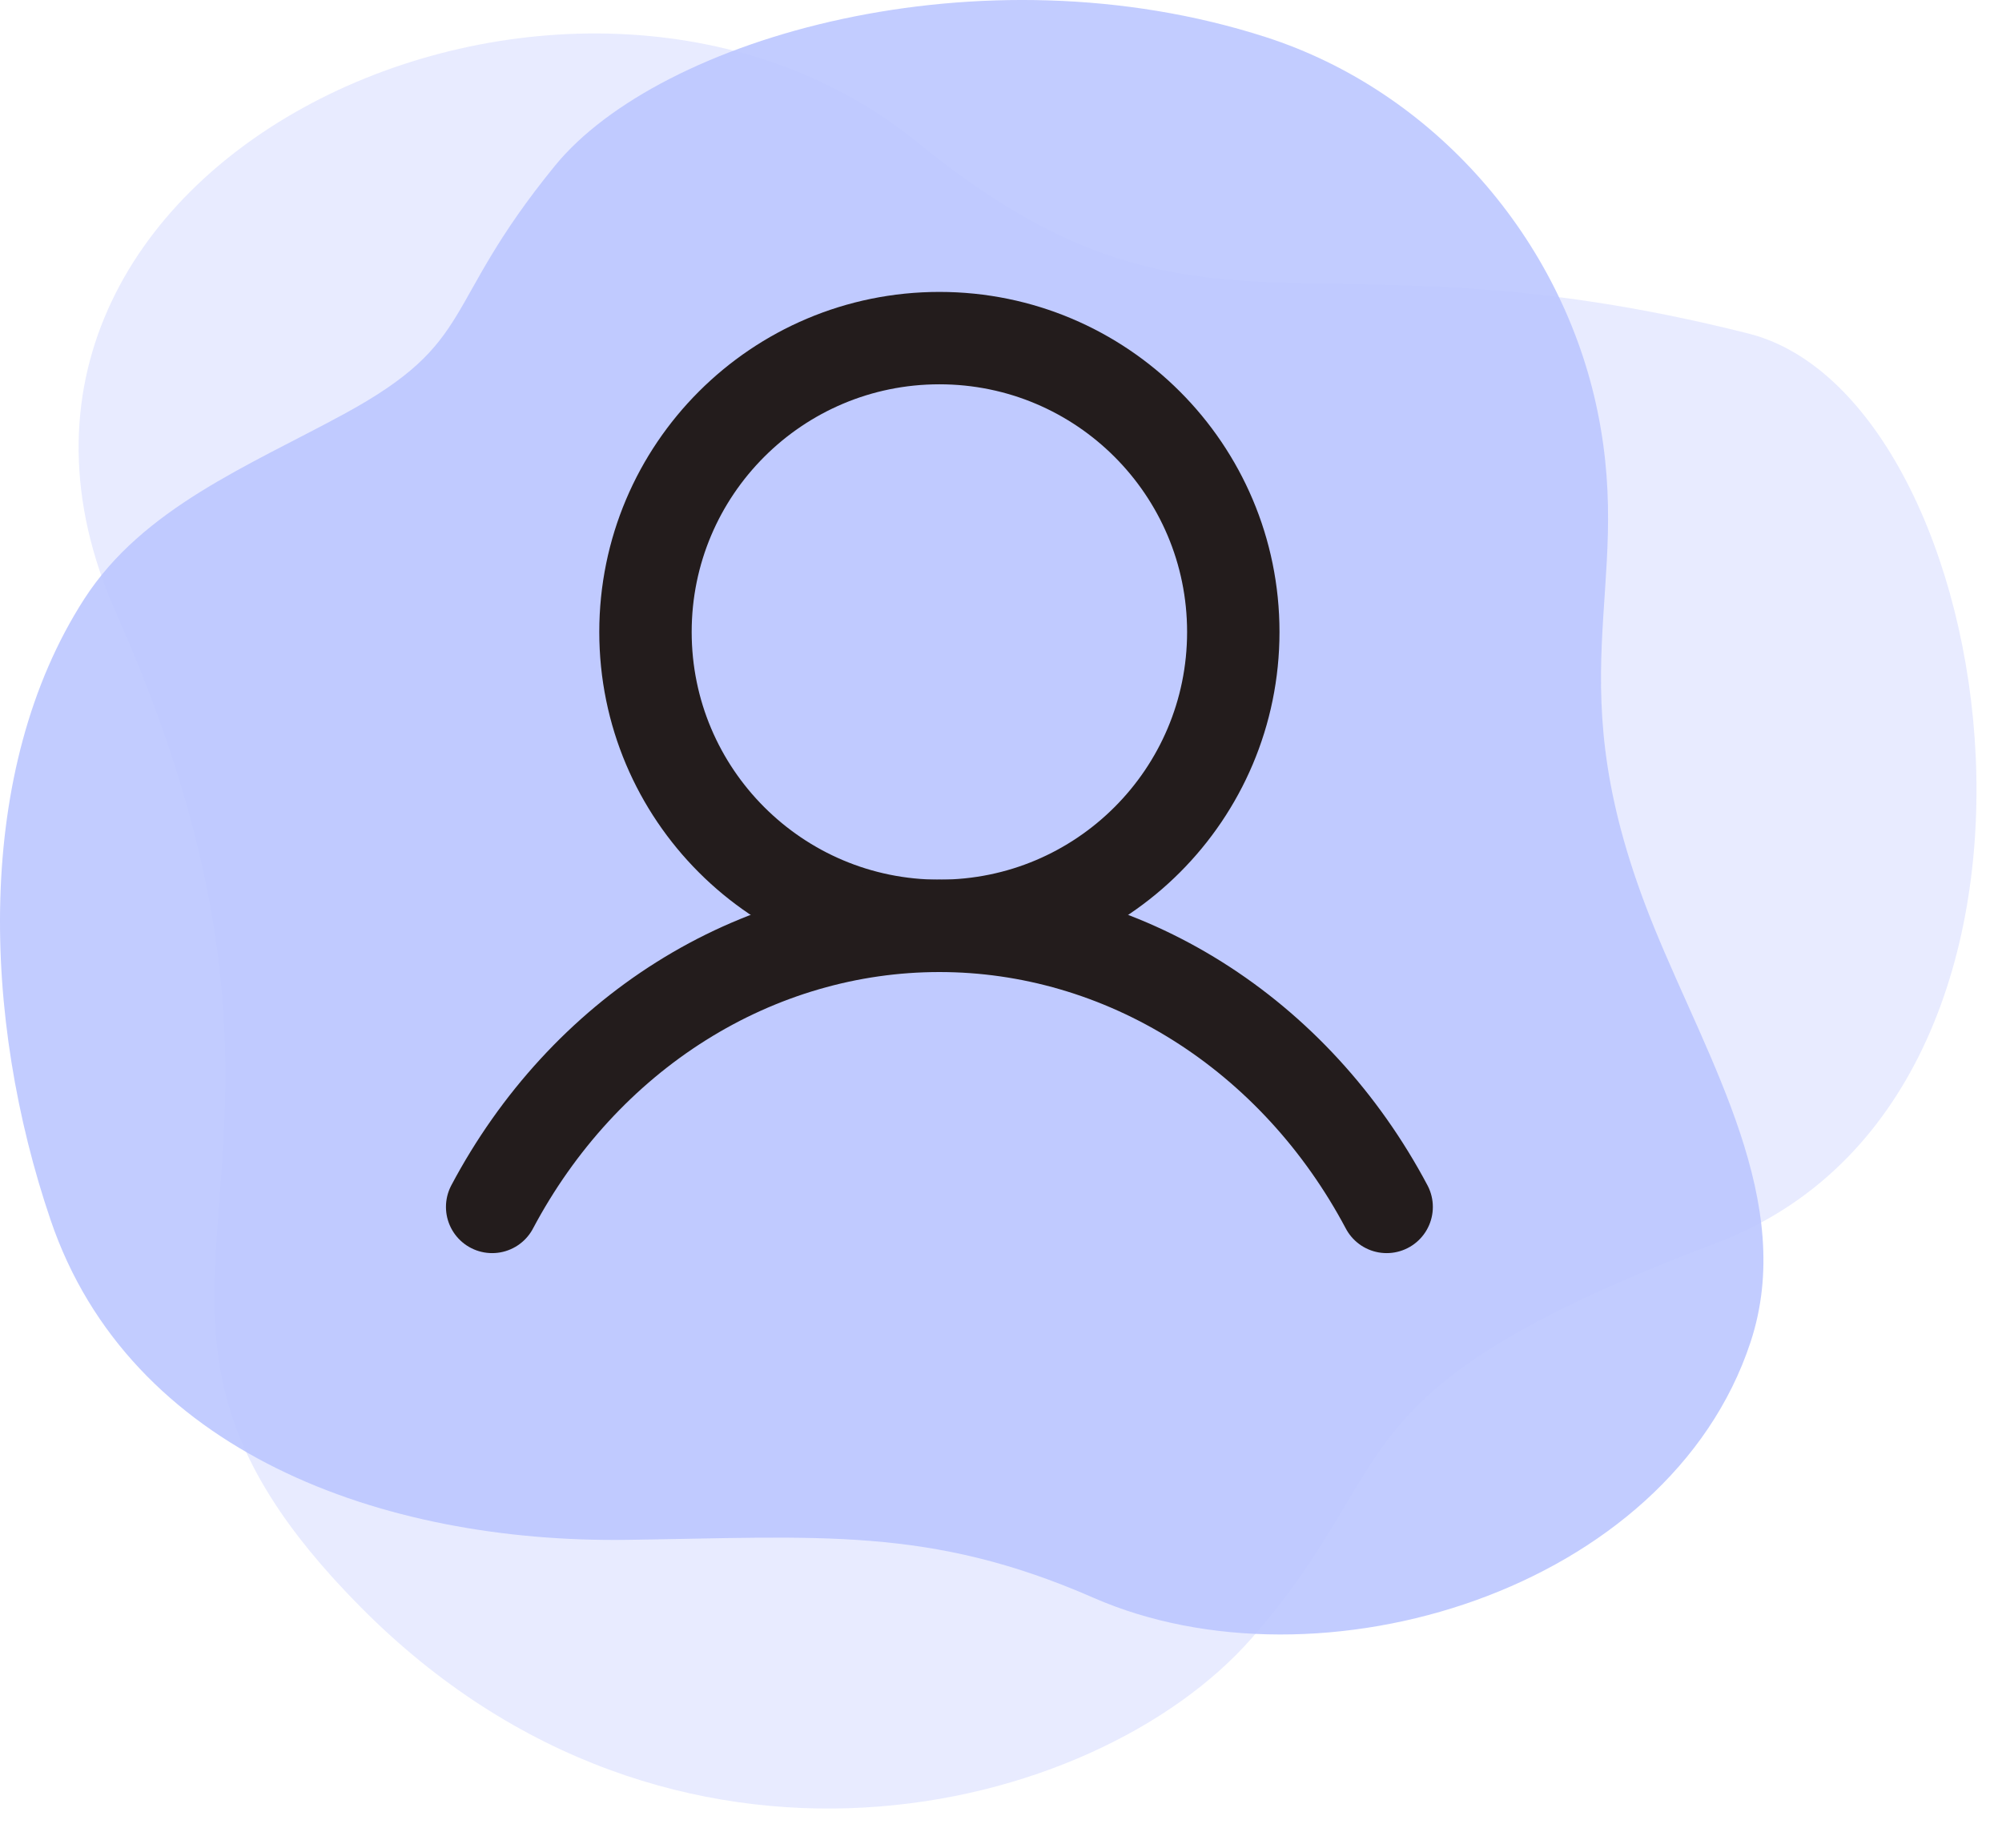 <svg width="65" height="60" viewBox="0 0 65 60" fill="none" xmlns="http://www.w3.org/2000/svg">
<path d="M29.772 4.612C39.039 12.142 42.246 7.159 56.775 10.833C65.077 12.932 68.476 35.52 55.744 40.353C43.013 45.186 45.727 47.392 40.639 53.196C35.55 59 21.822 62.391 11.709 52.185C1.596 41.98 12.175 38.831 3.763 19.889C-2.744 5.236 18.579 -4.483 29.772 4.612Z" fill="#BCC7FF" fill-opacity="0.35"/>
<path d="M35.498 51.881C30.184 49.553 26.568 49.916 20.363 50.002C12.406 50.112 4.211 47.158 1.646 39.625C-0.579 33.093 -0.854 25.016 2.739 19.444C4.636 16.503 8.07 15.126 11.145 13.457C15.548 11.066 14.255 9.994 18.019 5.381C21.412 1.222 31.83 -1.778 41.091 1.203C46.543 2.958 50.721 7.755 51.87 13.366C53.078 19.267 50.416 22.018 53.695 30.089C55.488 34.502 58.328 39.058 56.836 43.581C54.177 51.645 42.839 55.097 35.498 51.881Z" fill="#BCC7FF" fill-opacity="0.9"/>
<path d="M30.5 30.064C35.77 30.064 40.042 25.791 40.042 20.521C40.042 15.251 35.77 10.979 30.5 10.979C25.229 10.979 20.957 15.251 20.957 20.521C20.957 25.791 25.229 30.064 30.5 30.064Z" stroke="#231C1C" stroke-width="3" stroke-miterlimit="10"/>
<path d="M15.979 39.191C17.451 36.416 19.568 34.111 22.117 32.509C24.666 30.907 27.557 30.064 30.5 30.064C33.443 30.064 36.334 30.907 38.883 32.51C41.432 34.112 43.549 36.416 45.021 39.191" stroke="#231C1C" stroke-width="3" stroke-linecap="round" stroke-linejoin="round"/>
</svg>
